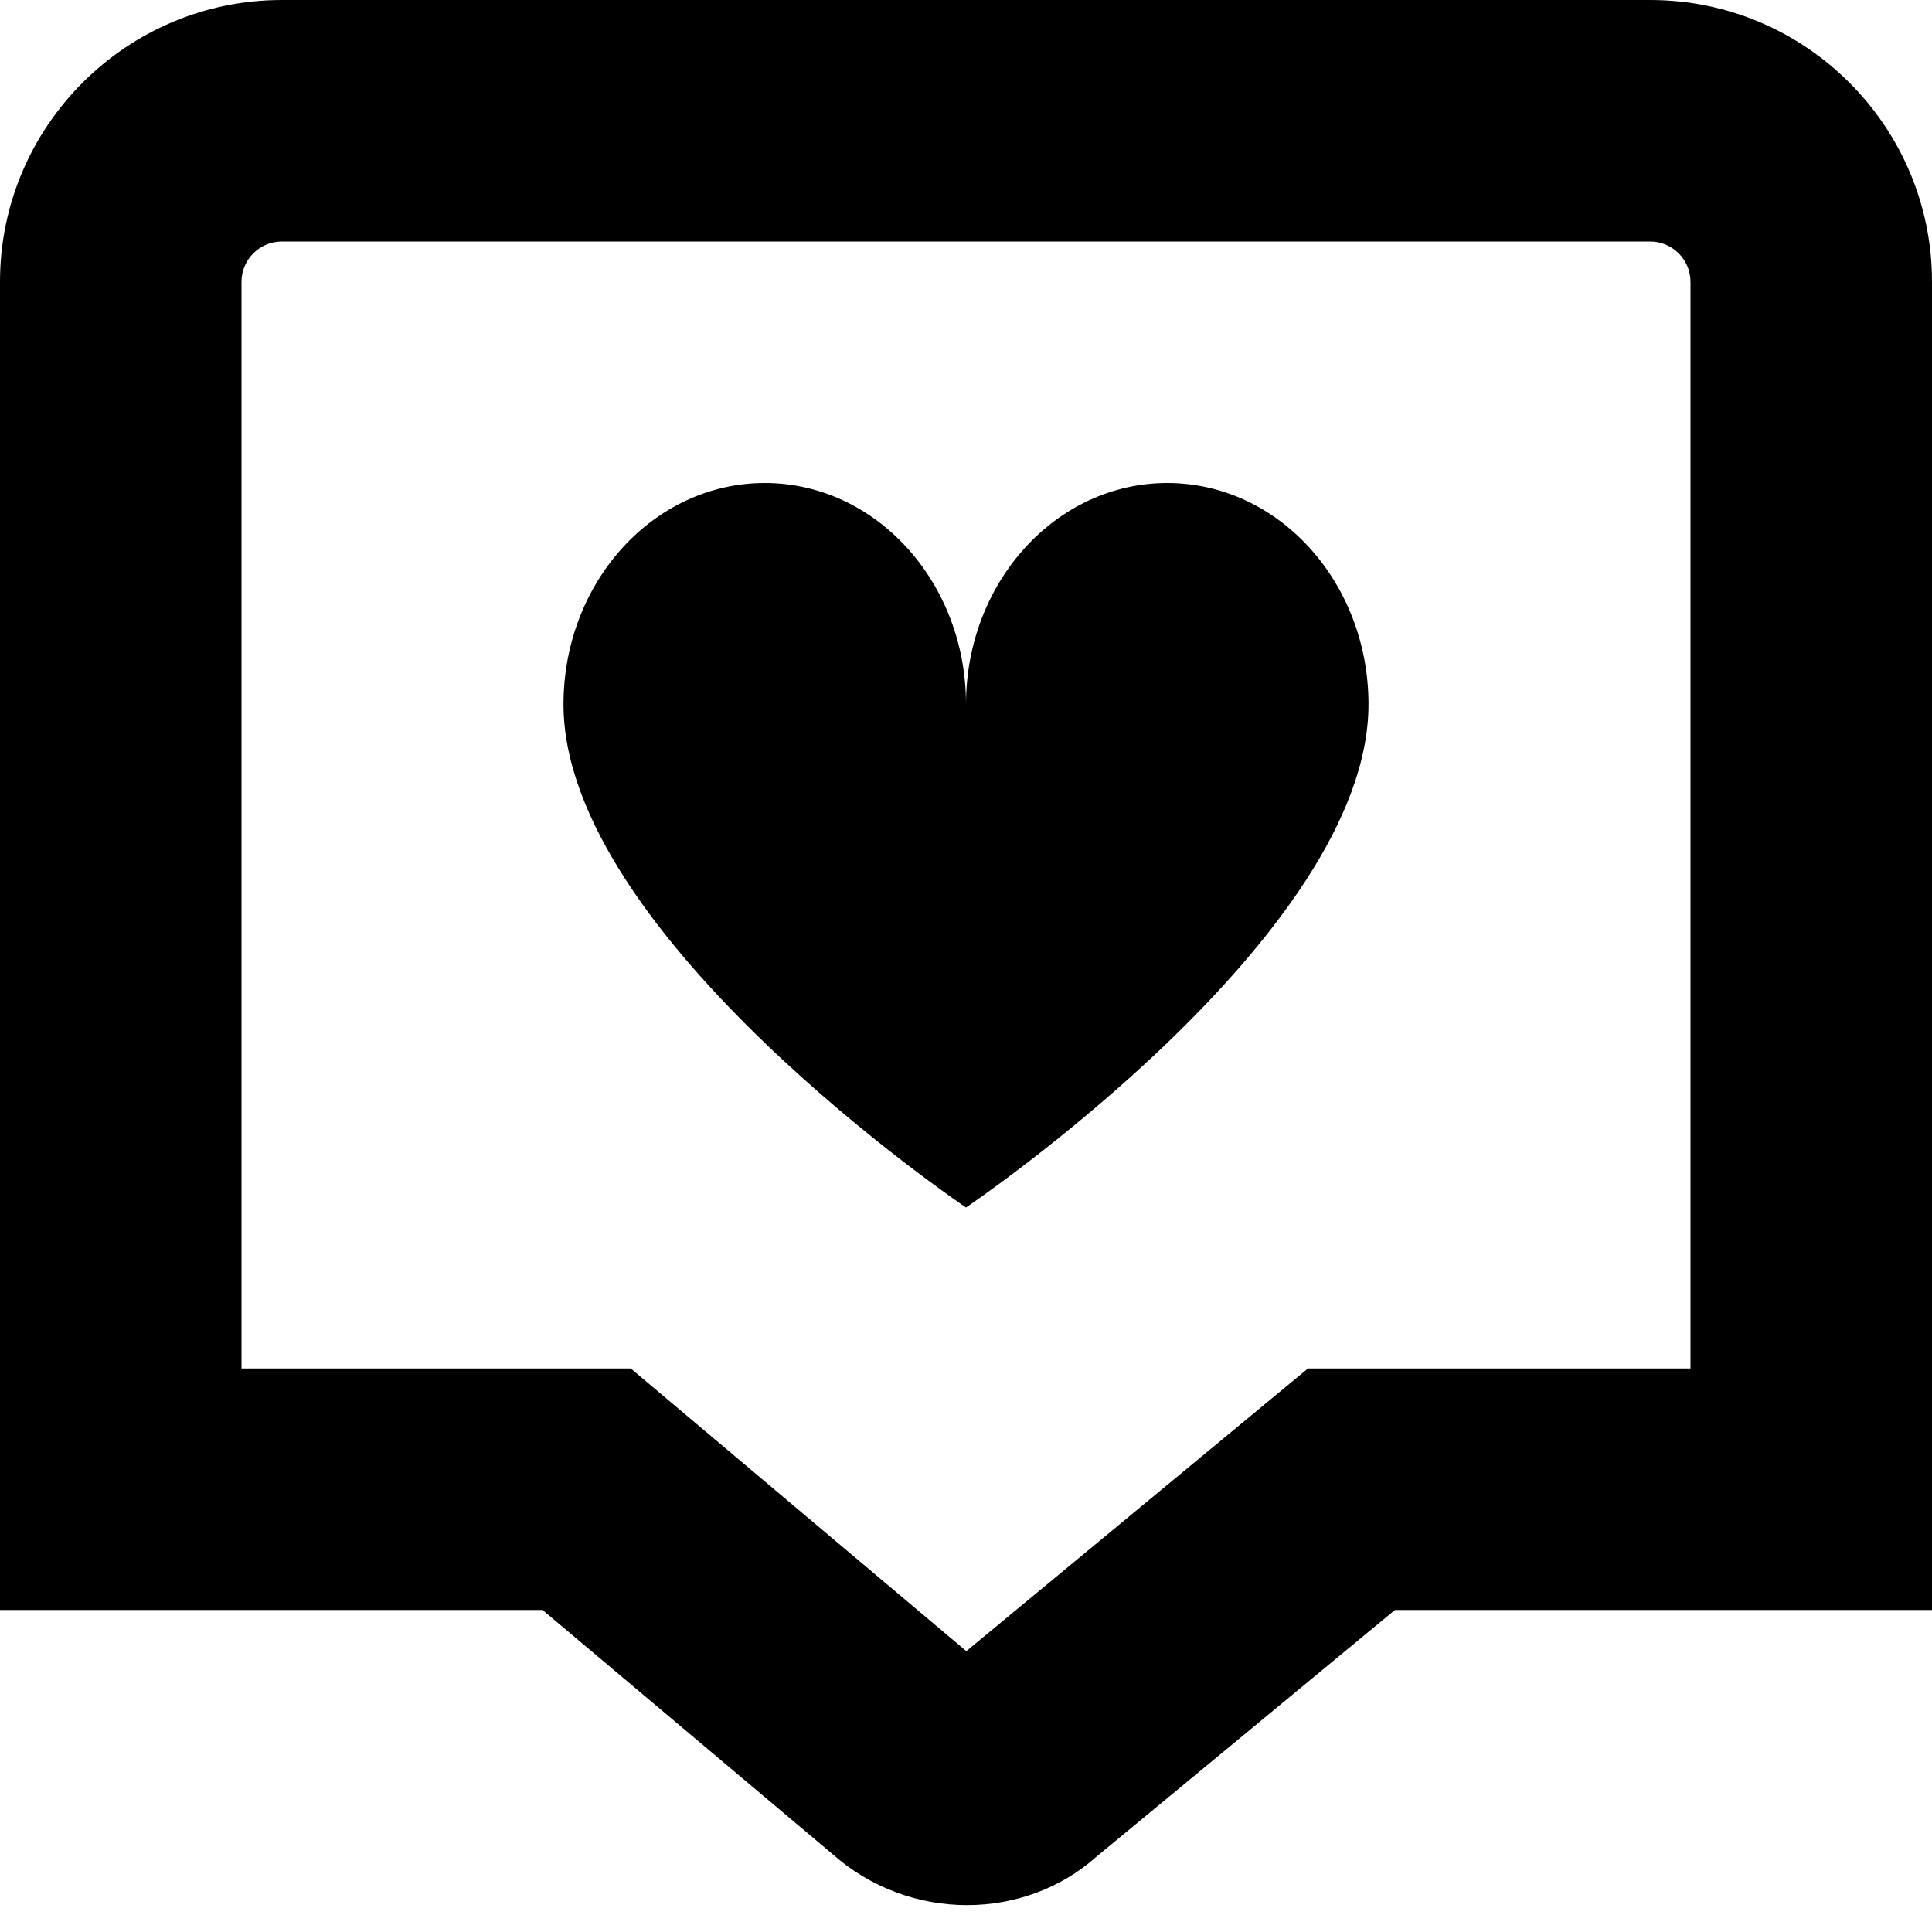 <?xml version="1.0" encoding="UTF-8"?>
<svg xmlns="http://www.w3.org/2000/svg" id="Layer_1" data-name="Layer 1" viewBox="0 0 24 24">
  <path d="m20.5,0H3.5C1.57,0,0,1.57,0,3.5v16.5h6.74l3.599,3.03c.479.426,1.08.636,1.675.636.582,0,1.158-.202,1.606-.601l3.708-3.065h6.672V3.5c0-1.93-1.57-3.5-3.5-3.5Zm.5,17h-4.752l-4.244,3.511-4.168-3.511H3V3.5c0-.275.225-.5.5-.5h17c.275,0,.5.225.5.5v13.5Zm-4-8.25c0,2.88-5,6.25-5,6.25,0,0-5-3.37-5-6.25,0-1.519,1.119-2.75,2.5-2.75s2.5,1.231,2.5,2.75c0-1.519,1.119-2.75,2.5-2.75s2.5,1.231,2.5,2.75Z"/>
</svg>
